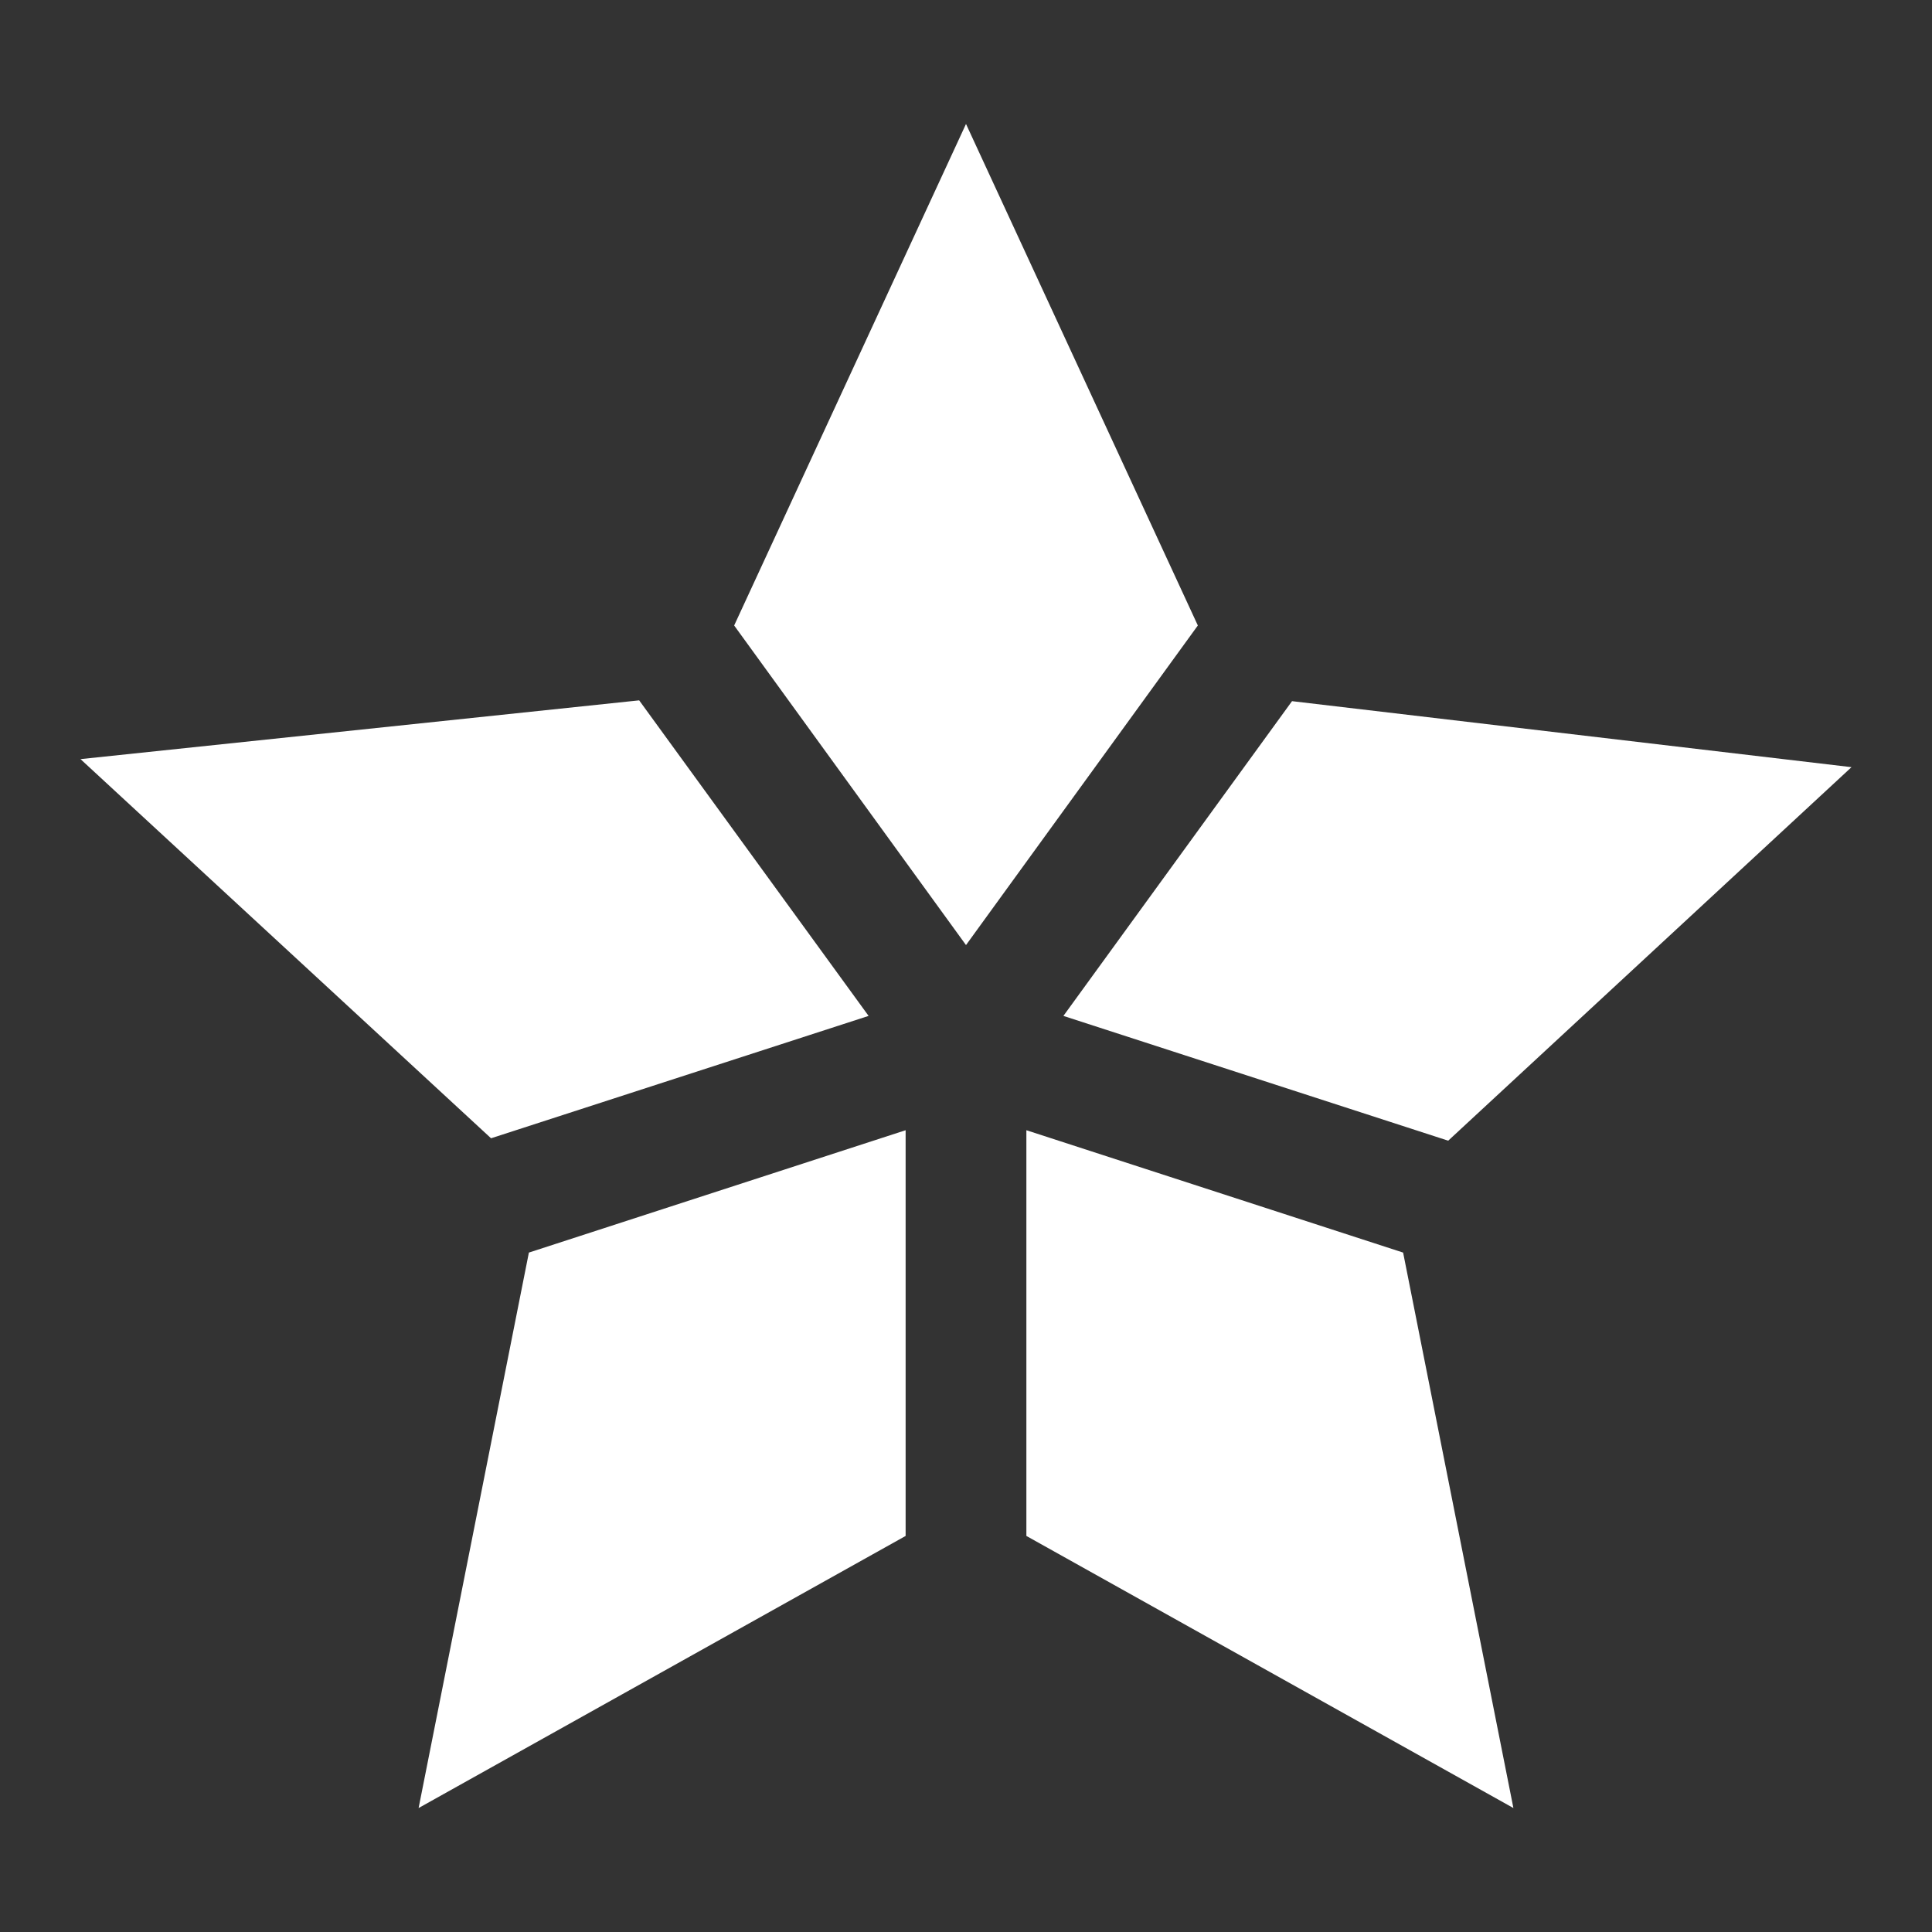 <svg xmlns="http://www.w3.org/2000/svg" viewBox="0 0 24 24" width="24" height="24">
    <rect x="0" y="0" width="24" height="24" fill="#333333" stroke="none"/>
    <path d="M16.05 8.71 13.21 12.62 17.99 14.17 23 9.53zM10.79 12.62 7.94 8.7 1 9.43 6.1 14.14zM12 11.74 14.88 7.77 12 1.54 9.12 7.77zM12.75 14.04 12.75 19.08 18.8 22.46 17.43 15.56zM11.25 14.04 6.57 15.56 5.2 22.46 11.25 19.08z" style="fill:#fff"/>
</svg>
